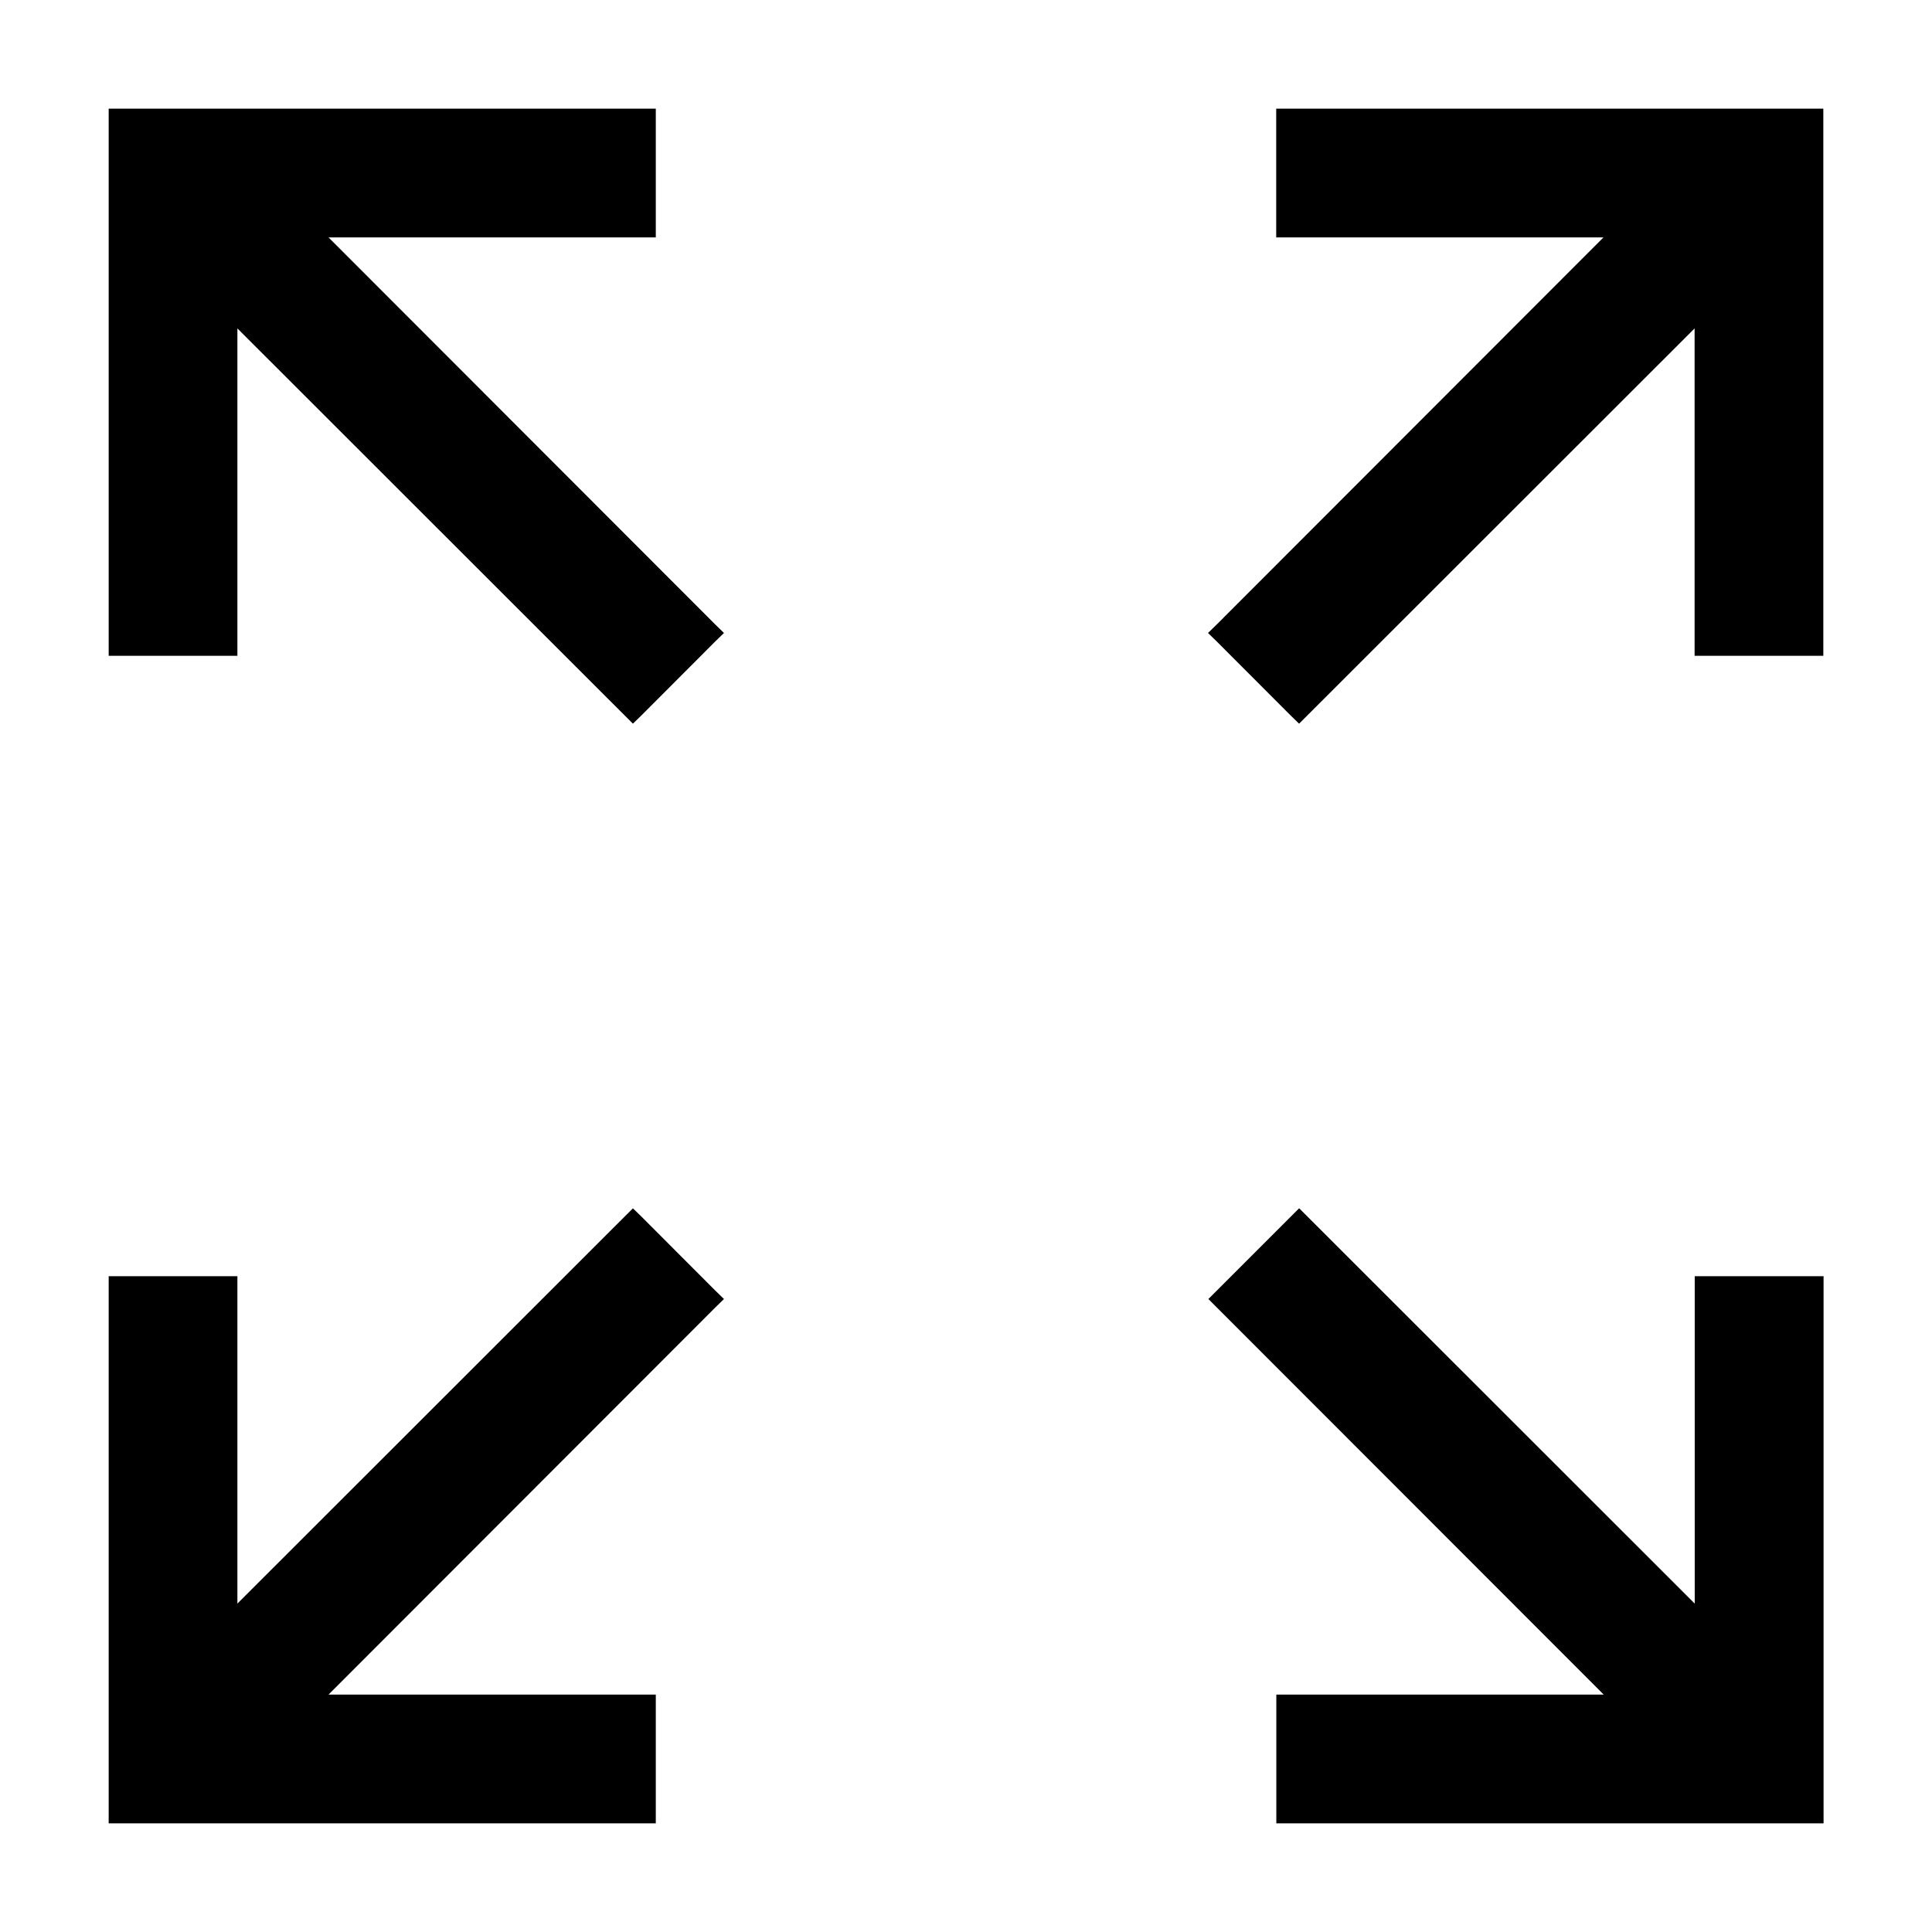 <svg width="16" height="16" viewBox="0 0 16 16" fill="none" xmlns="http://www.w3.org/2000/svg">
<g id="Group">
<path id="Vector" d="M15.05 1V0.95H15H10.669H10.619V1V1.866V1.916H10.669H13.4L10.112 5.207L10.076 5.242L10.112 5.277L10.722 5.888L10.758 5.923L10.793 5.888L14.084 2.599V5.331V5.381H14.134H15H15.05V5.331V1Z" fill="black" stroke="black" stroke-width="0.1"/>
<path id="Vector_2" d="M1.916 5.331V2.599L5.207 5.888L5.242 5.923L5.278 5.888L5.888 5.277L5.924 5.242L5.888 5.207L2.6 1.916H5.331H5.381V1.866V1V0.95H5.331H1H0.95V1V5.331V5.381H1H1.866H1.916V5.331Z" fill="black" stroke="black" stroke-width="0.1"/>
<path id="Vector_3" d="M5.381 14.134V14.084H5.331H2.6L5.888 10.793L5.924 10.758L5.888 10.723L5.278 10.112L5.242 10.077L5.207 10.112L1.916 13.401V10.669V10.619H1.866H1H0.95V10.669V15.001V15.05H1H5.331H5.381V15.001V14.134Z" fill="black" stroke="black" stroke-width="0.1"/>
<path id="Vector_4" d="M15.052 10.669V10.619H15.002H14.135H14.085V10.669V13.401L10.794 10.112L10.759 10.077L10.724 10.112L10.113 10.723L10.078 10.758L10.113 10.793L13.402 14.084H10.67H10.62V14.134V15.001V15.05H10.67H15.002H15.052V15.001V10.669Z" fill="black" stroke="black" stroke-width="0.1"/>
</g>
</svg>
